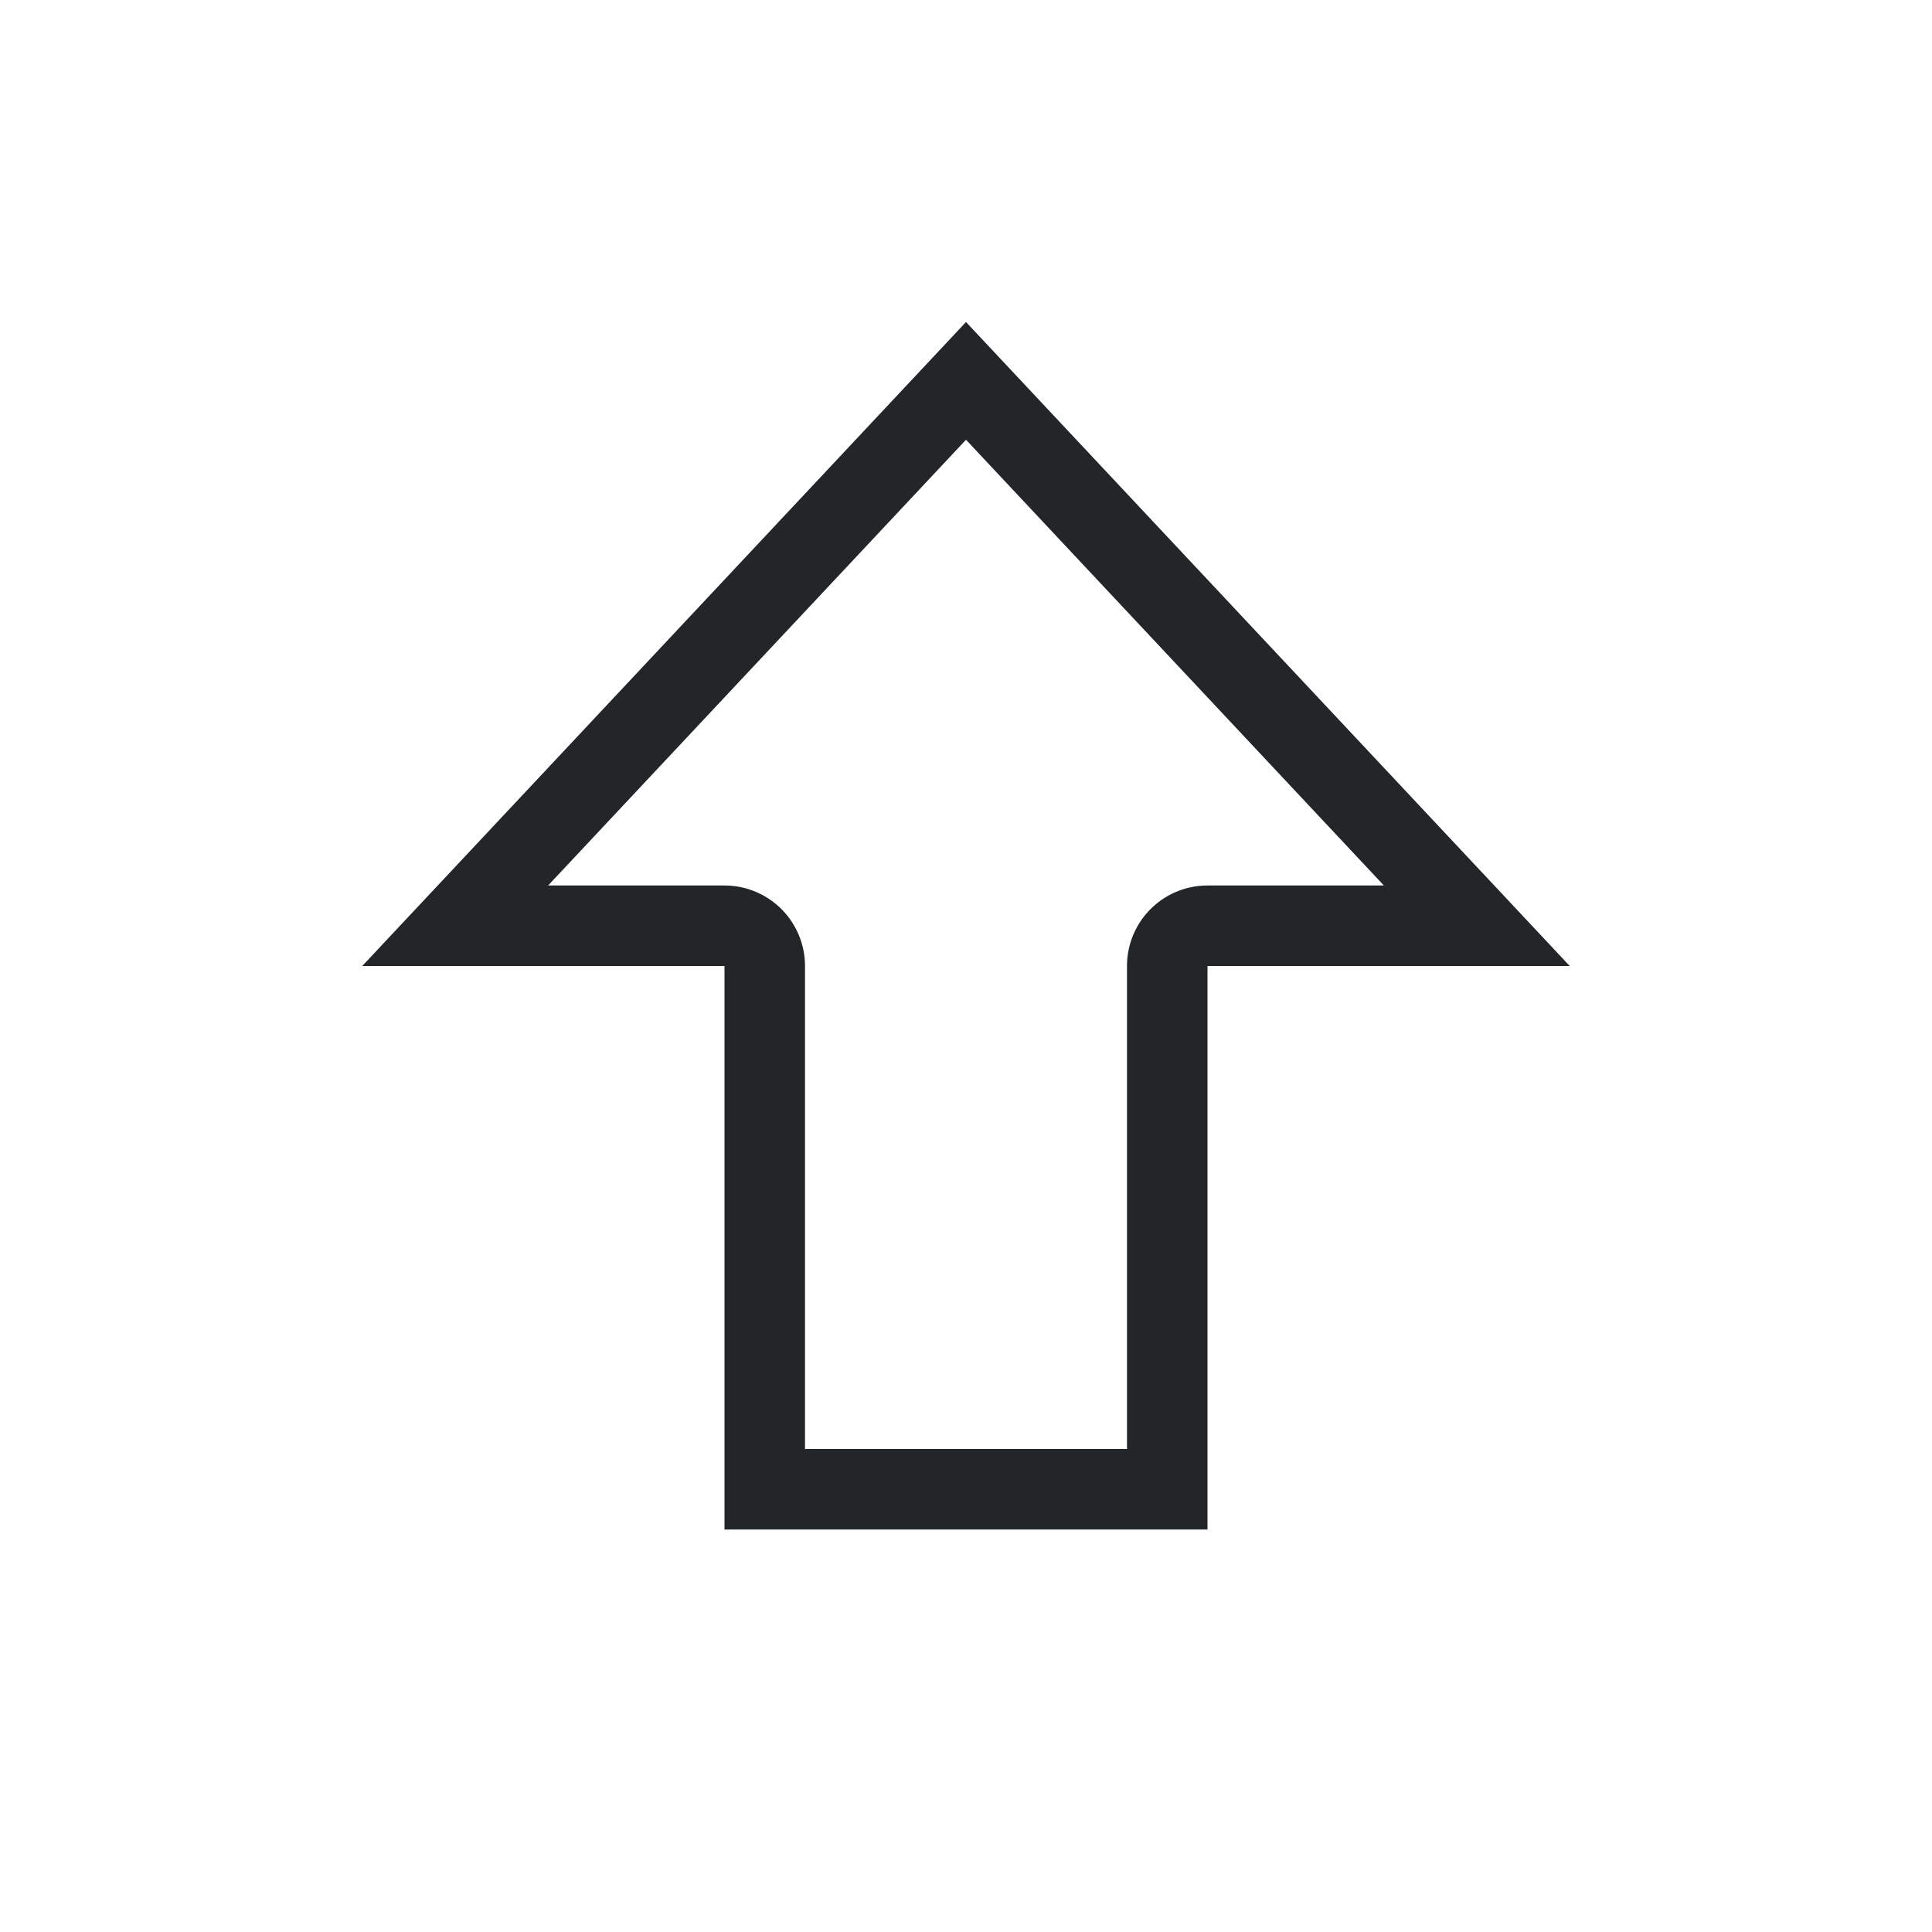 <svg width="24px" height="24px" version="1.1" viewBox="0 0 24 24" xmlns="http://www.w3.org/2000/svg">
 <path d="m12 4-7.5 8h4.5v7h6v-7h4.5l-7.5-8zm0 1.463 5.191 5.537h-2.191a1 1 0 0 0-1 1v6h-4v-6a1 1 0 0 0-1-1h-2.191l5.191-5.537z" fill="#232629"/>
</svg>
